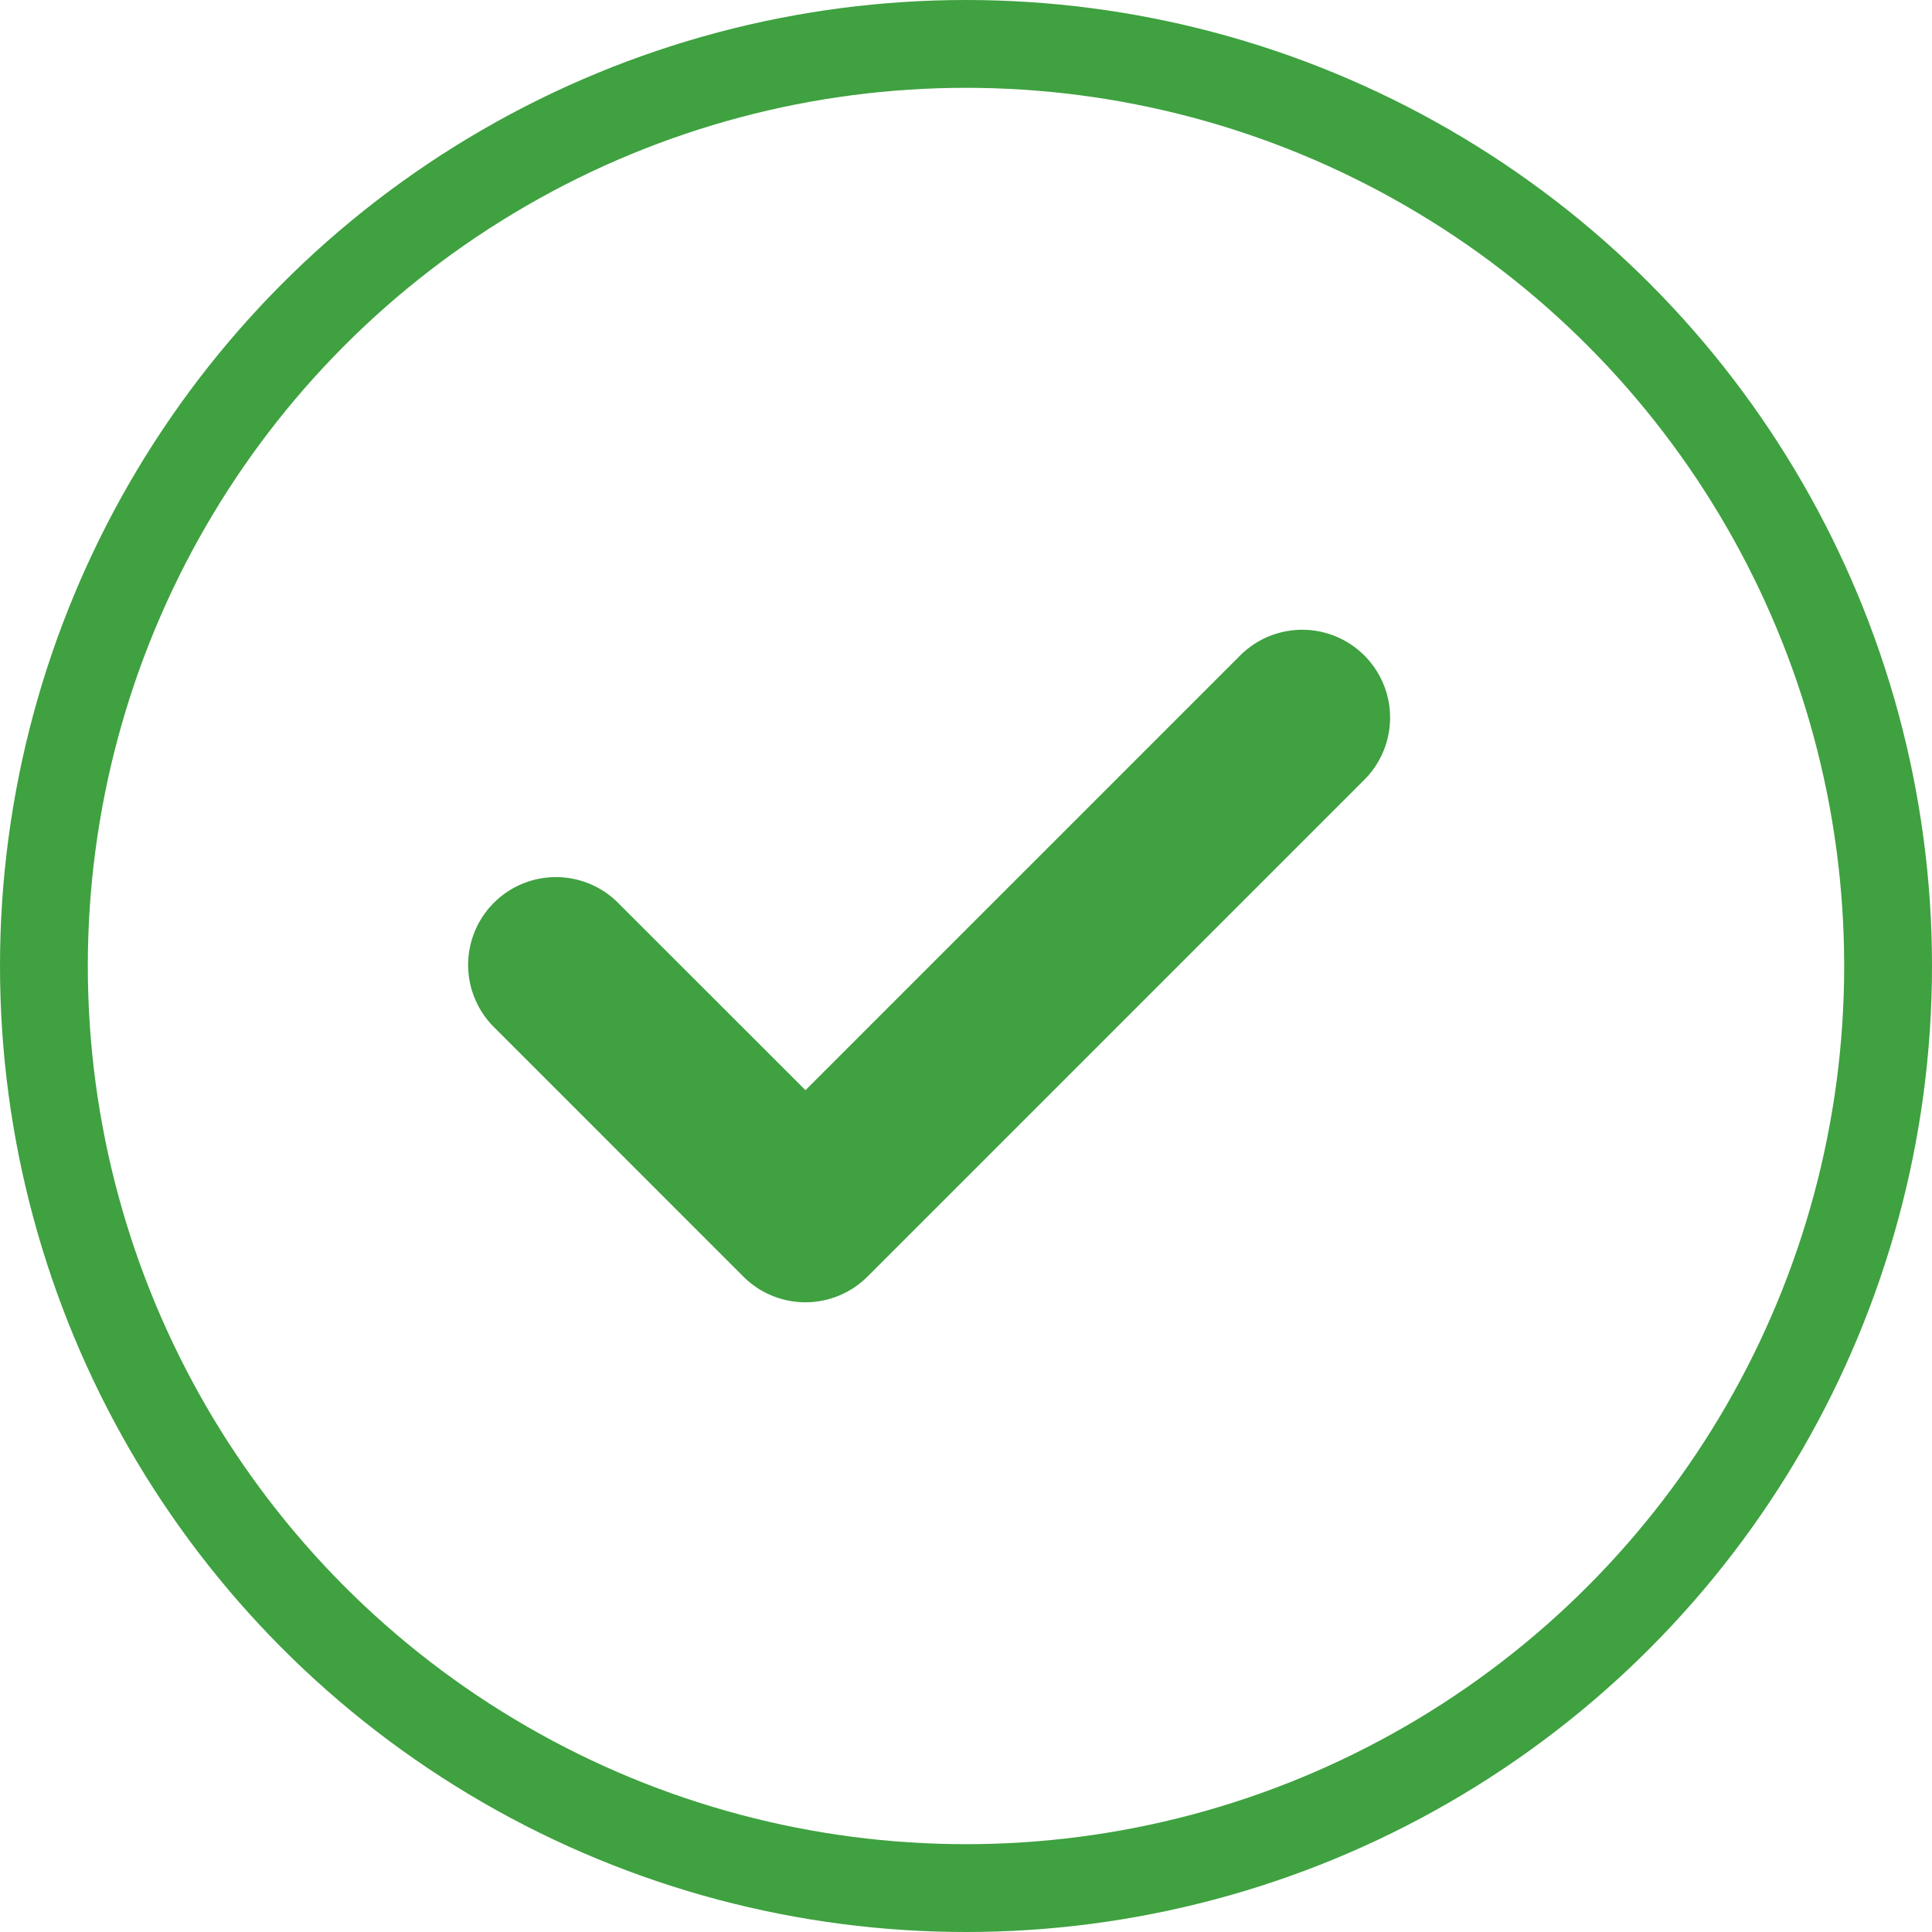 <svg xmlns="http://www.w3.org/2000/svg" width="22" height="22"><g fill="none" fill-rule="evenodd"><circle cx="11" cy="11" r="10.5" stroke="#3FA140"/><path fill="#3FA140" d="M8.464 14.536l-2.828-2.829a1 1 0 1 1 1.414-1.414l2.122 2.121 4.95-4.95a1 1 0 0 1 1.414 1.415l-5.657 5.657a1 1 0 0 1-1.415 0z"/></g></svg>